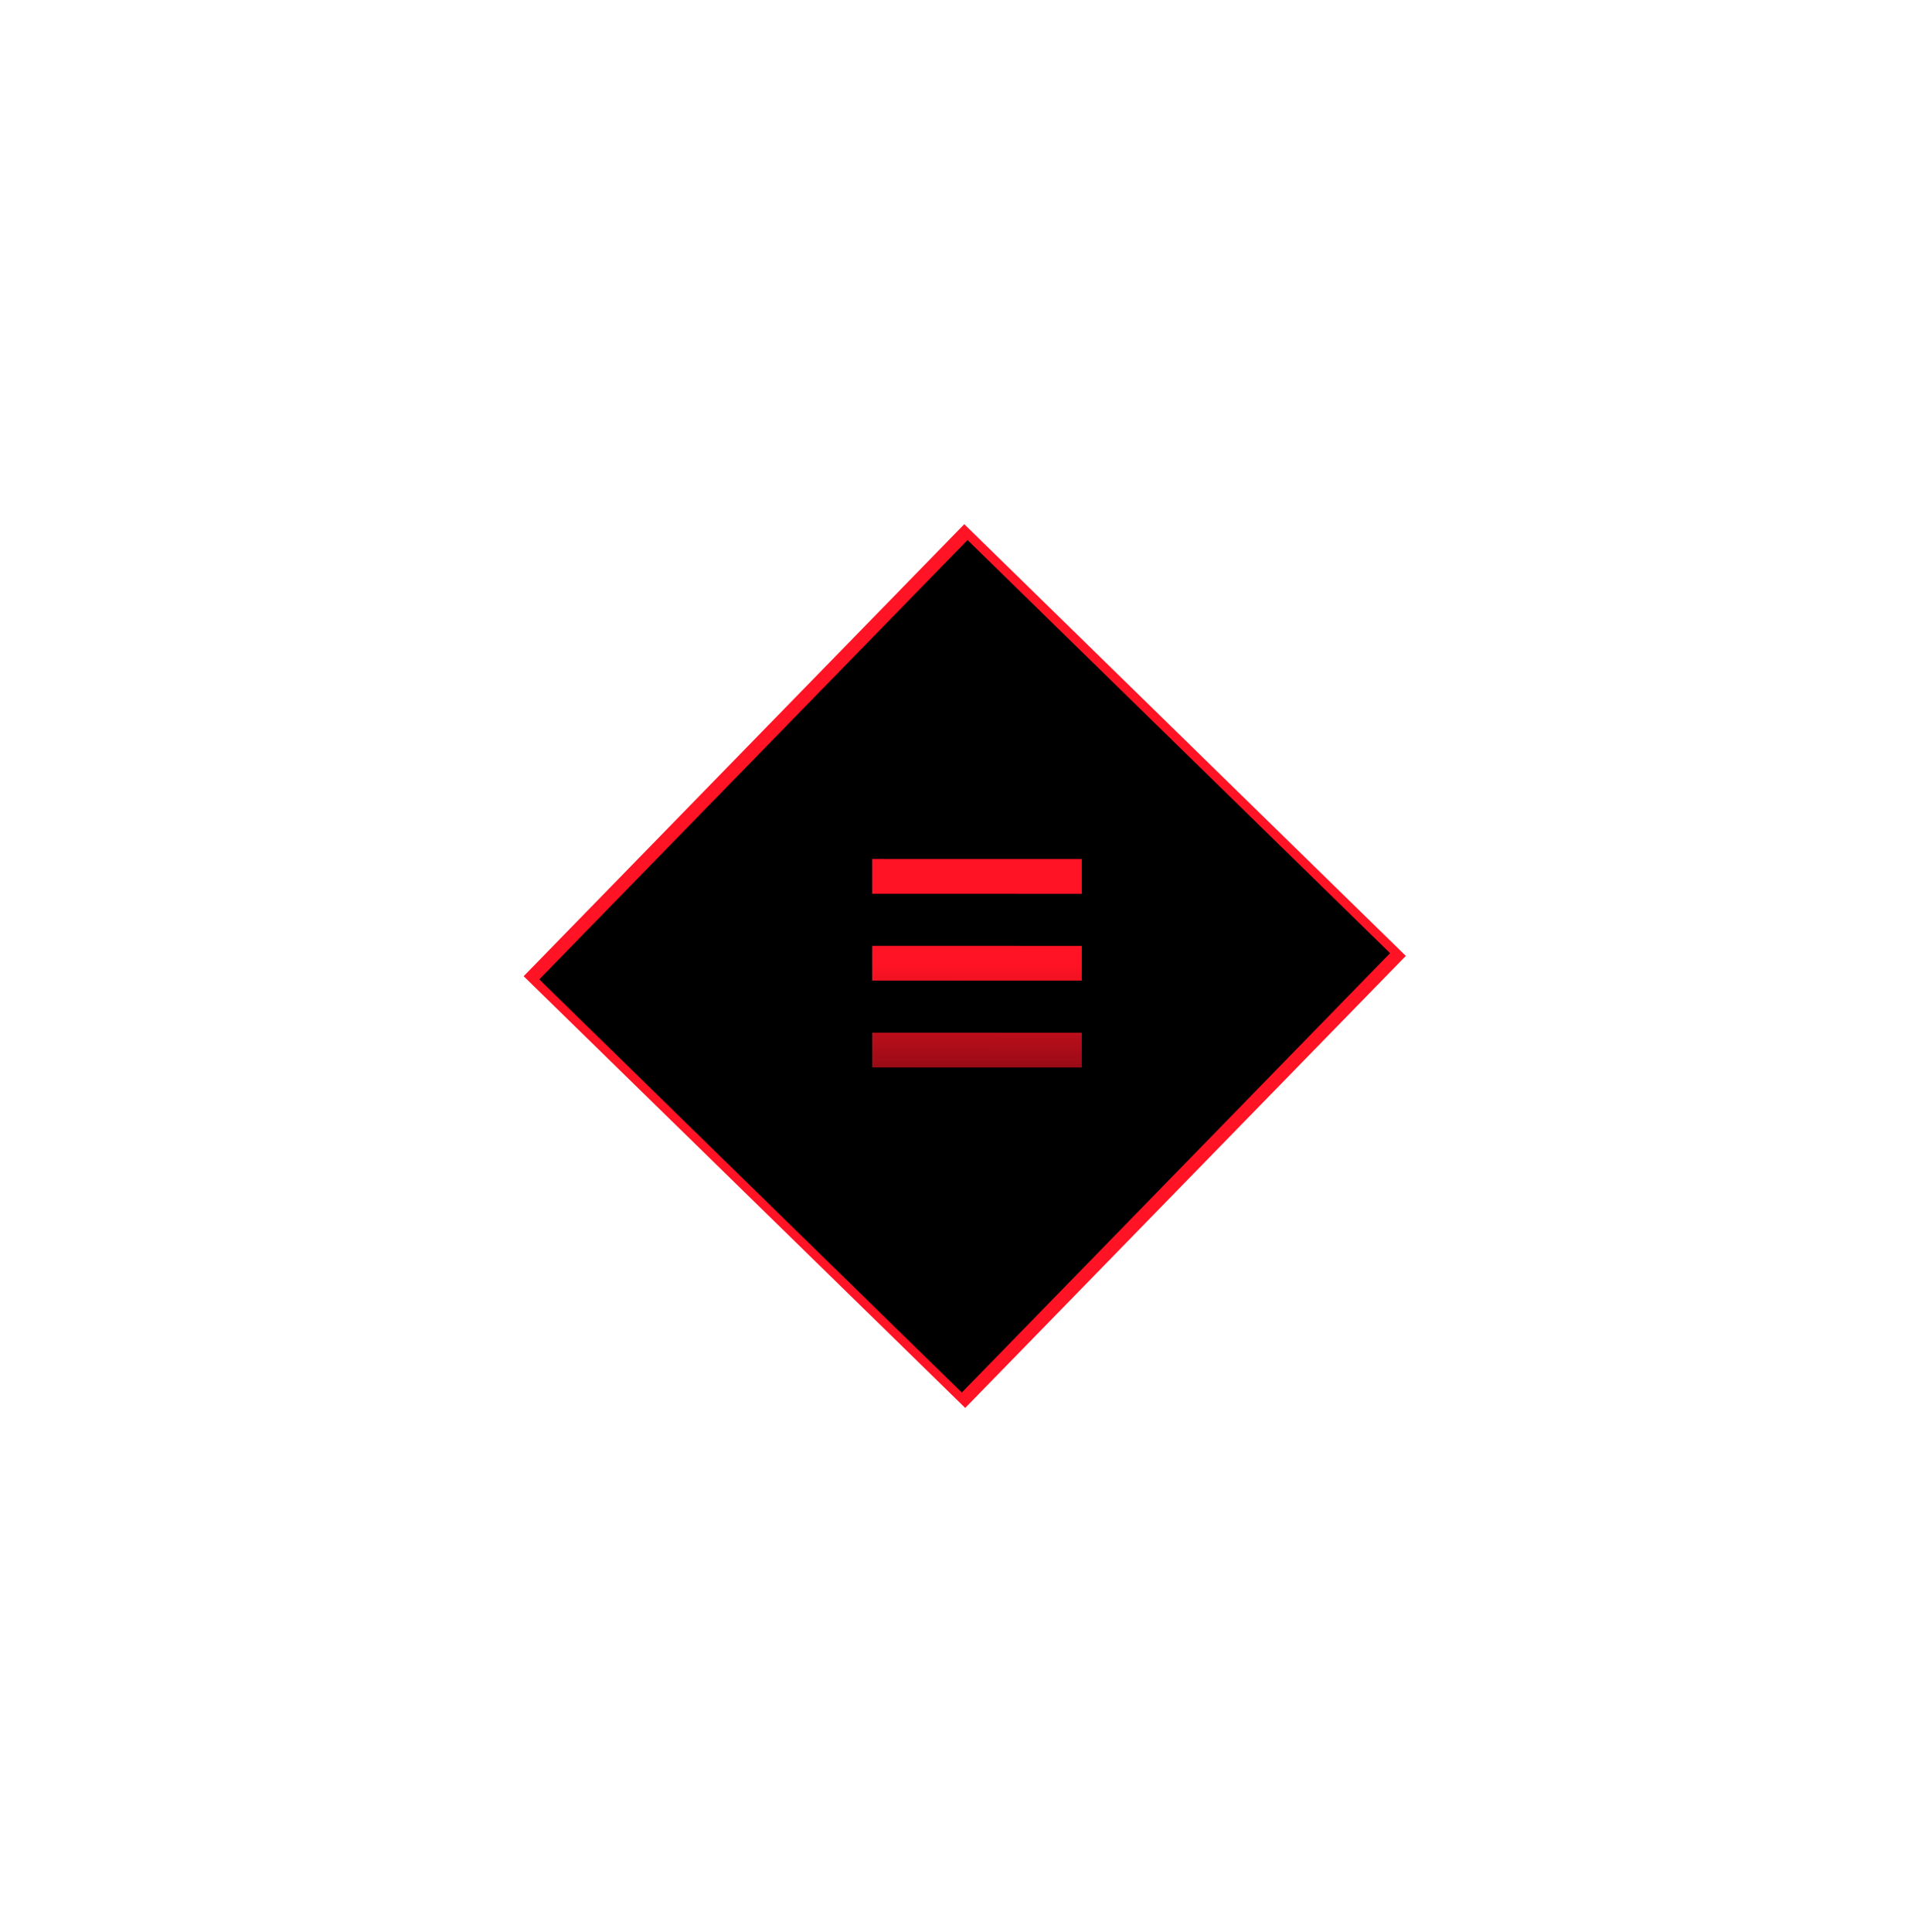 <svg width="139" height="140" viewBox="0 0 139 140" fill="none" xmlns="http://www.w3.org/2000/svg">
<g filter="url(#filter0_f_3769_2)">
<rect width="44.755" height="45.747" transform="matrix(-0.715 -0.699 0.698 -0.716 69.95 102.024)" fill="#FF1324"/>
</g>
<rect width="42.828" height="44.465" transform="matrix(-0.715 -0.699 0.698 -0.716 69.704 100.908)" fill="black"/>
<path d="M63.207 77.352L63.207 74.834L78.398 74.837L78.399 77.355L63.207 77.352ZM63.206 71.057L63.205 68.539L78.397 68.543L78.397 71.061L63.206 71.057ZM63.205 64.762L63.204 62.244L78.395 62.248L78.396 64.766L63.205 64.762Z" fill="url(#paint0_linear_3769_2)"/>
<defs>
<filter id="filter0_f_3769_2" x="0.939" y="0.979" width="137.934" height="138.045" filterUnits="userSpaceOnUse" color-interpolation-filters="sRGB">
<feFlood flood-opacity="0" result="BackgroundImageFix"/>
<feBlend mode="normal" in="SourceGraphic" in2="BackgroundImageFix" result="shape"/>
<feGaussianBlur stdDeviation="18.5" result="effect1_foregroundBlur_3769_2"/>
</filter>
<linearGradient id="paint0_linear_3769_2" x1="70.8" y1="62.246" x2="70.796" y2="77.354" gradientUnits="userSpaceOnUse">
<stop stop-color="#FF1324"/>
<stop offset="0.505" stop-color="#FF1324"/>
<stop offset="1" stop-color="#990B16"/>
</linearGradient>
</defs>
</svg>
